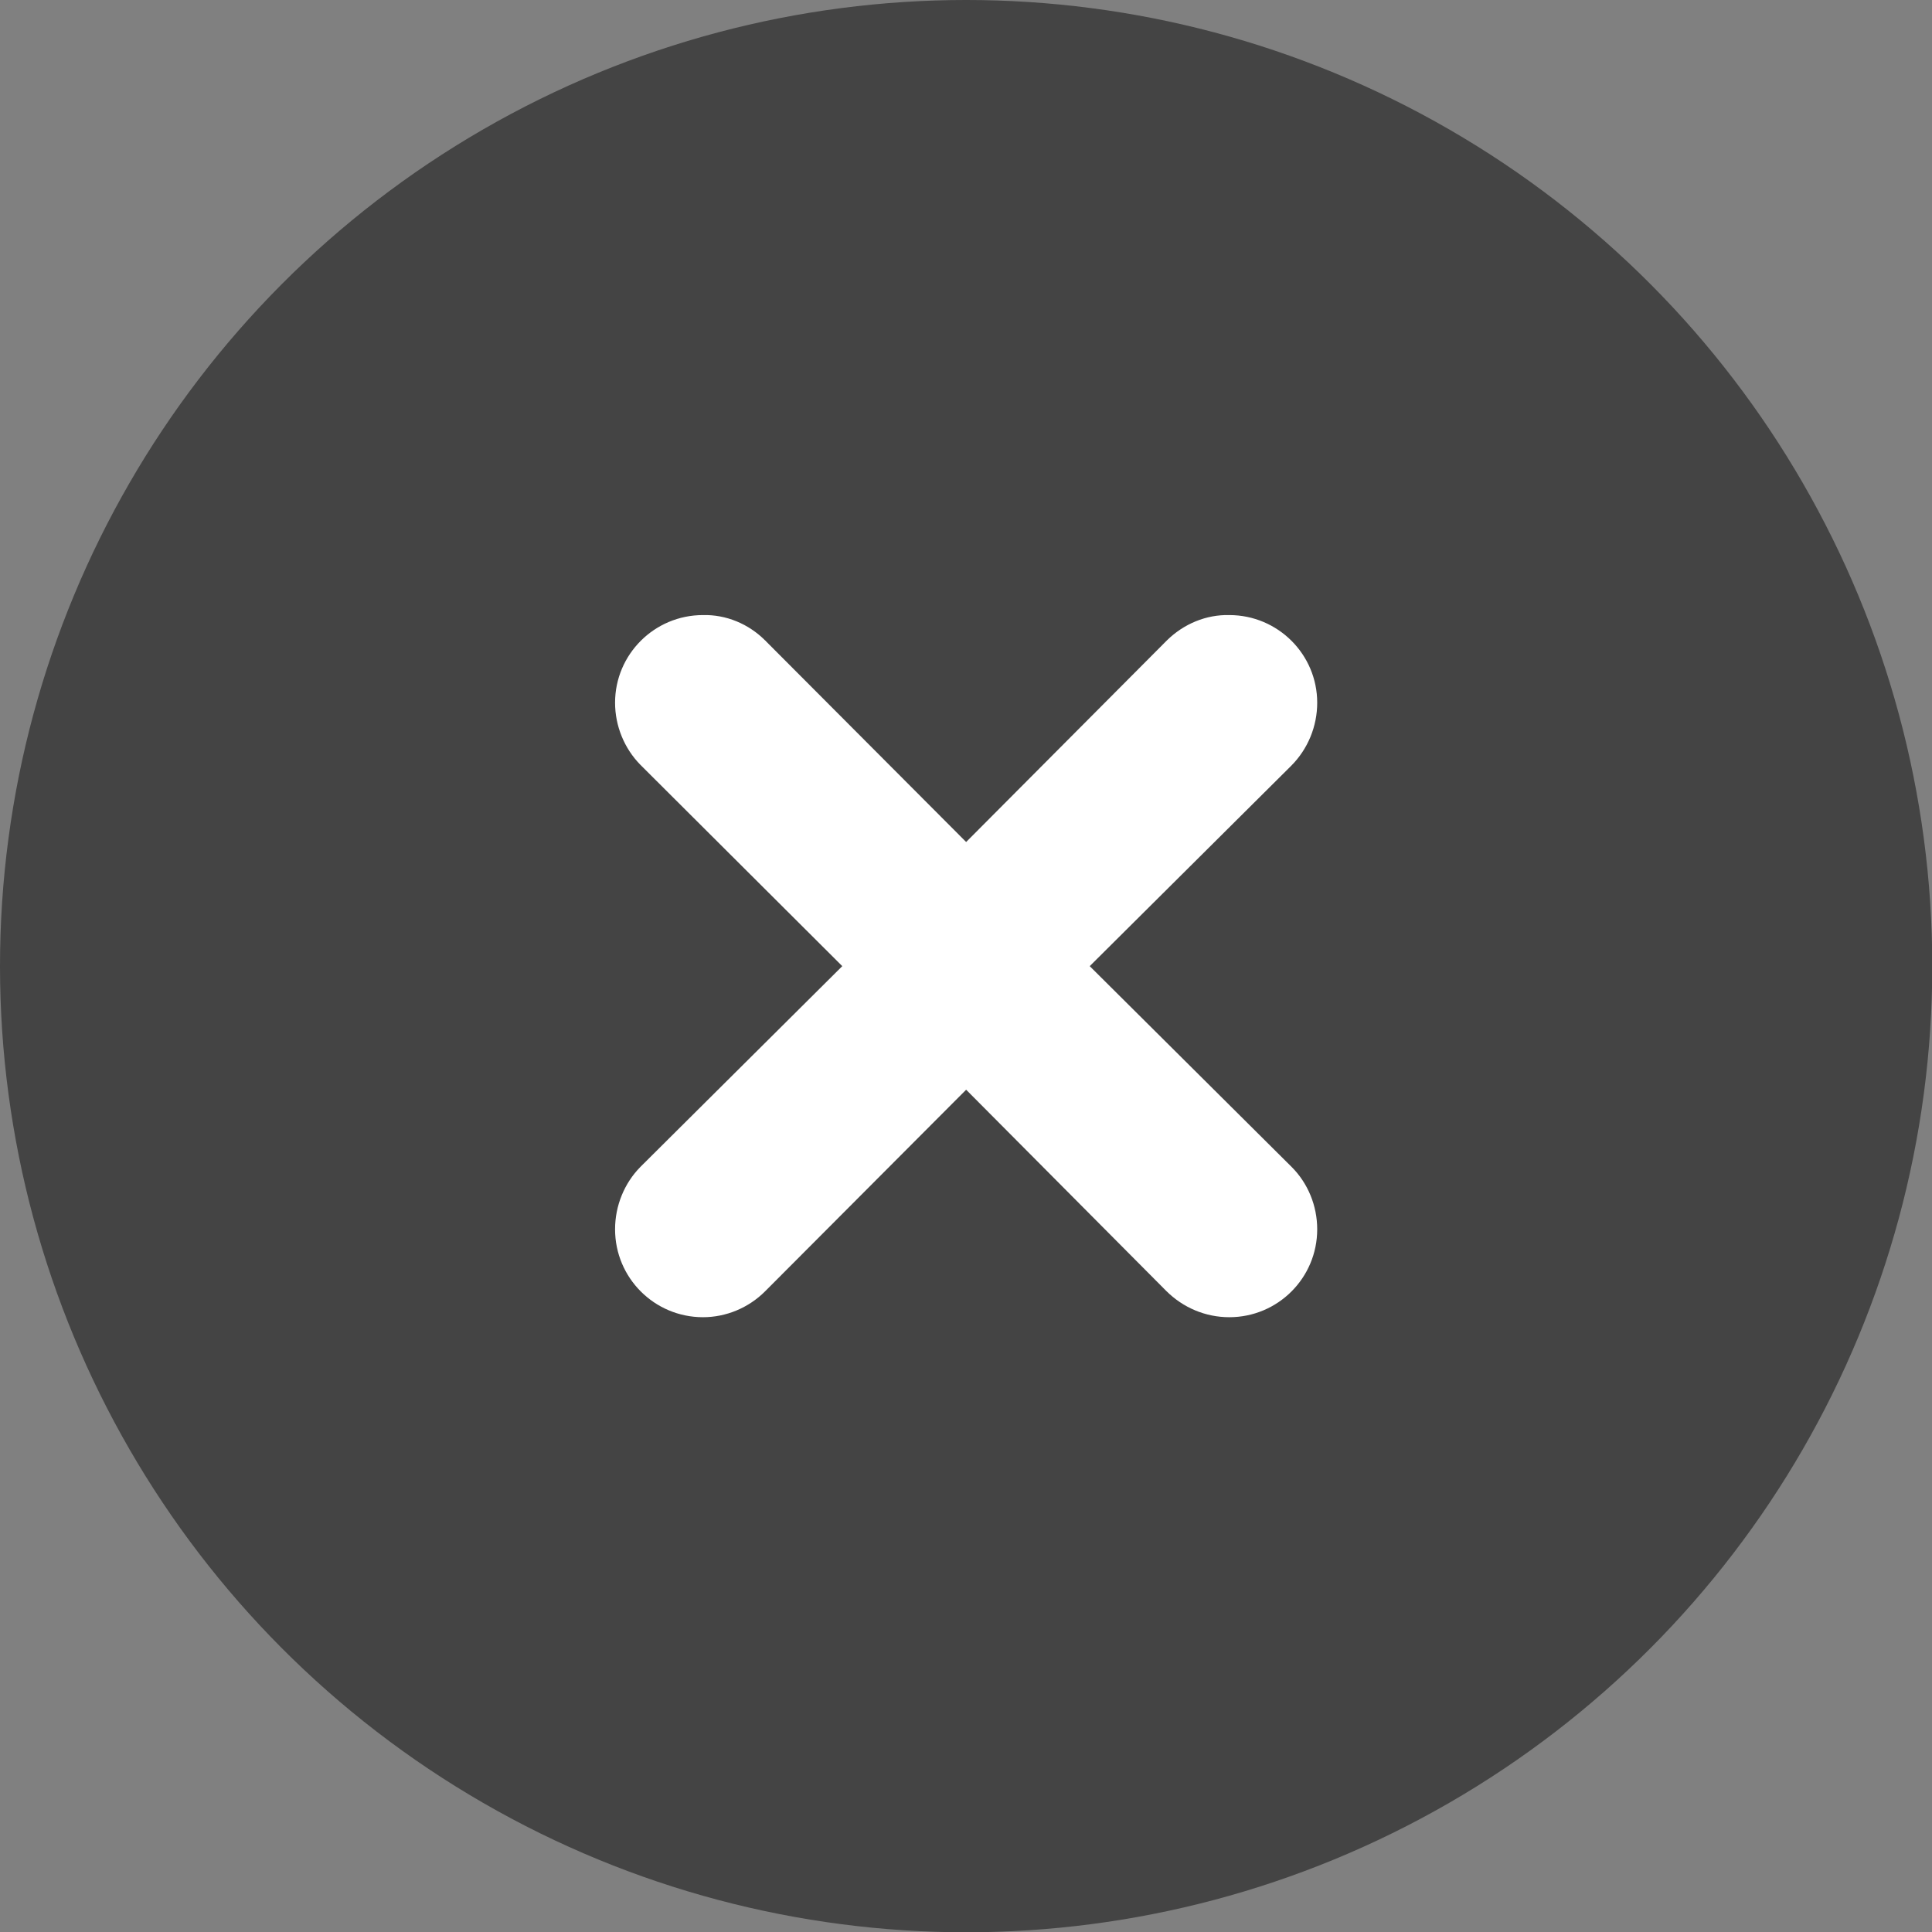 <?xml version="1.0" encoding="utf-8"?>
<svg width="26" height="26" viewBox="0 0 6.879 6.879" version="1.1" id="svg1" xmlns="http://www.w3.org/2000/svg">
  <rect x="0" y="0" width="6.879" height="6.879" fill="#808080" stroke="none"/>
  <defs id="defs1"/>
  <g id="layer1">
    <circle style="fill:#444444;fill-opacity:1;stroke:none;stroke-width:0.529;stroke-linecap:square;stroke-dasharray:none;stroke-opacity:1" id="circle2" cx="3.44" cy="3.44" r="3.44"/>
    <path style="fill:#ffffff" d="M 2.503 2.19 C 2.33 2.19 2.19 2.33 2.19 2.502 C 2.19 2.585 2.223 2.665 2.28 2.723 L 2.999 3.44 L 2.28 4.155 C 2.223 4.213 2.19 4.293 2.19 4.377 C 2.19 4.55 2.33 4.69 2.503 4.69 C 2.585 4.69 2.665 4.657 2.724 4.598 L 3.44 3.88 L 4.152 4.596 C 4.212 4.656 4.292 4.69 4.377 4.69 C 4.55 4.69 4.69 4.55 4.69 4.377 C 4.69 4.293 4.657 4.213 4.599 4.155 L 3.88 3.44 L 4.597 2.727 C 4.657 2.667 4.69 2.586 4.69 2.502 C 4.69 2.33 4.55 2.19 4.377 2.19 C 4.295 2.188 4.215 2.221 4.155 2.28 L 3.44 2.998 L 2.727 2.283 C 2.727 2.282 2.725 2.281 2.724 2.28 C 2.665 2.221 2.585 2.188 2.503 2.19 Z"/>
  </g>
</svg>